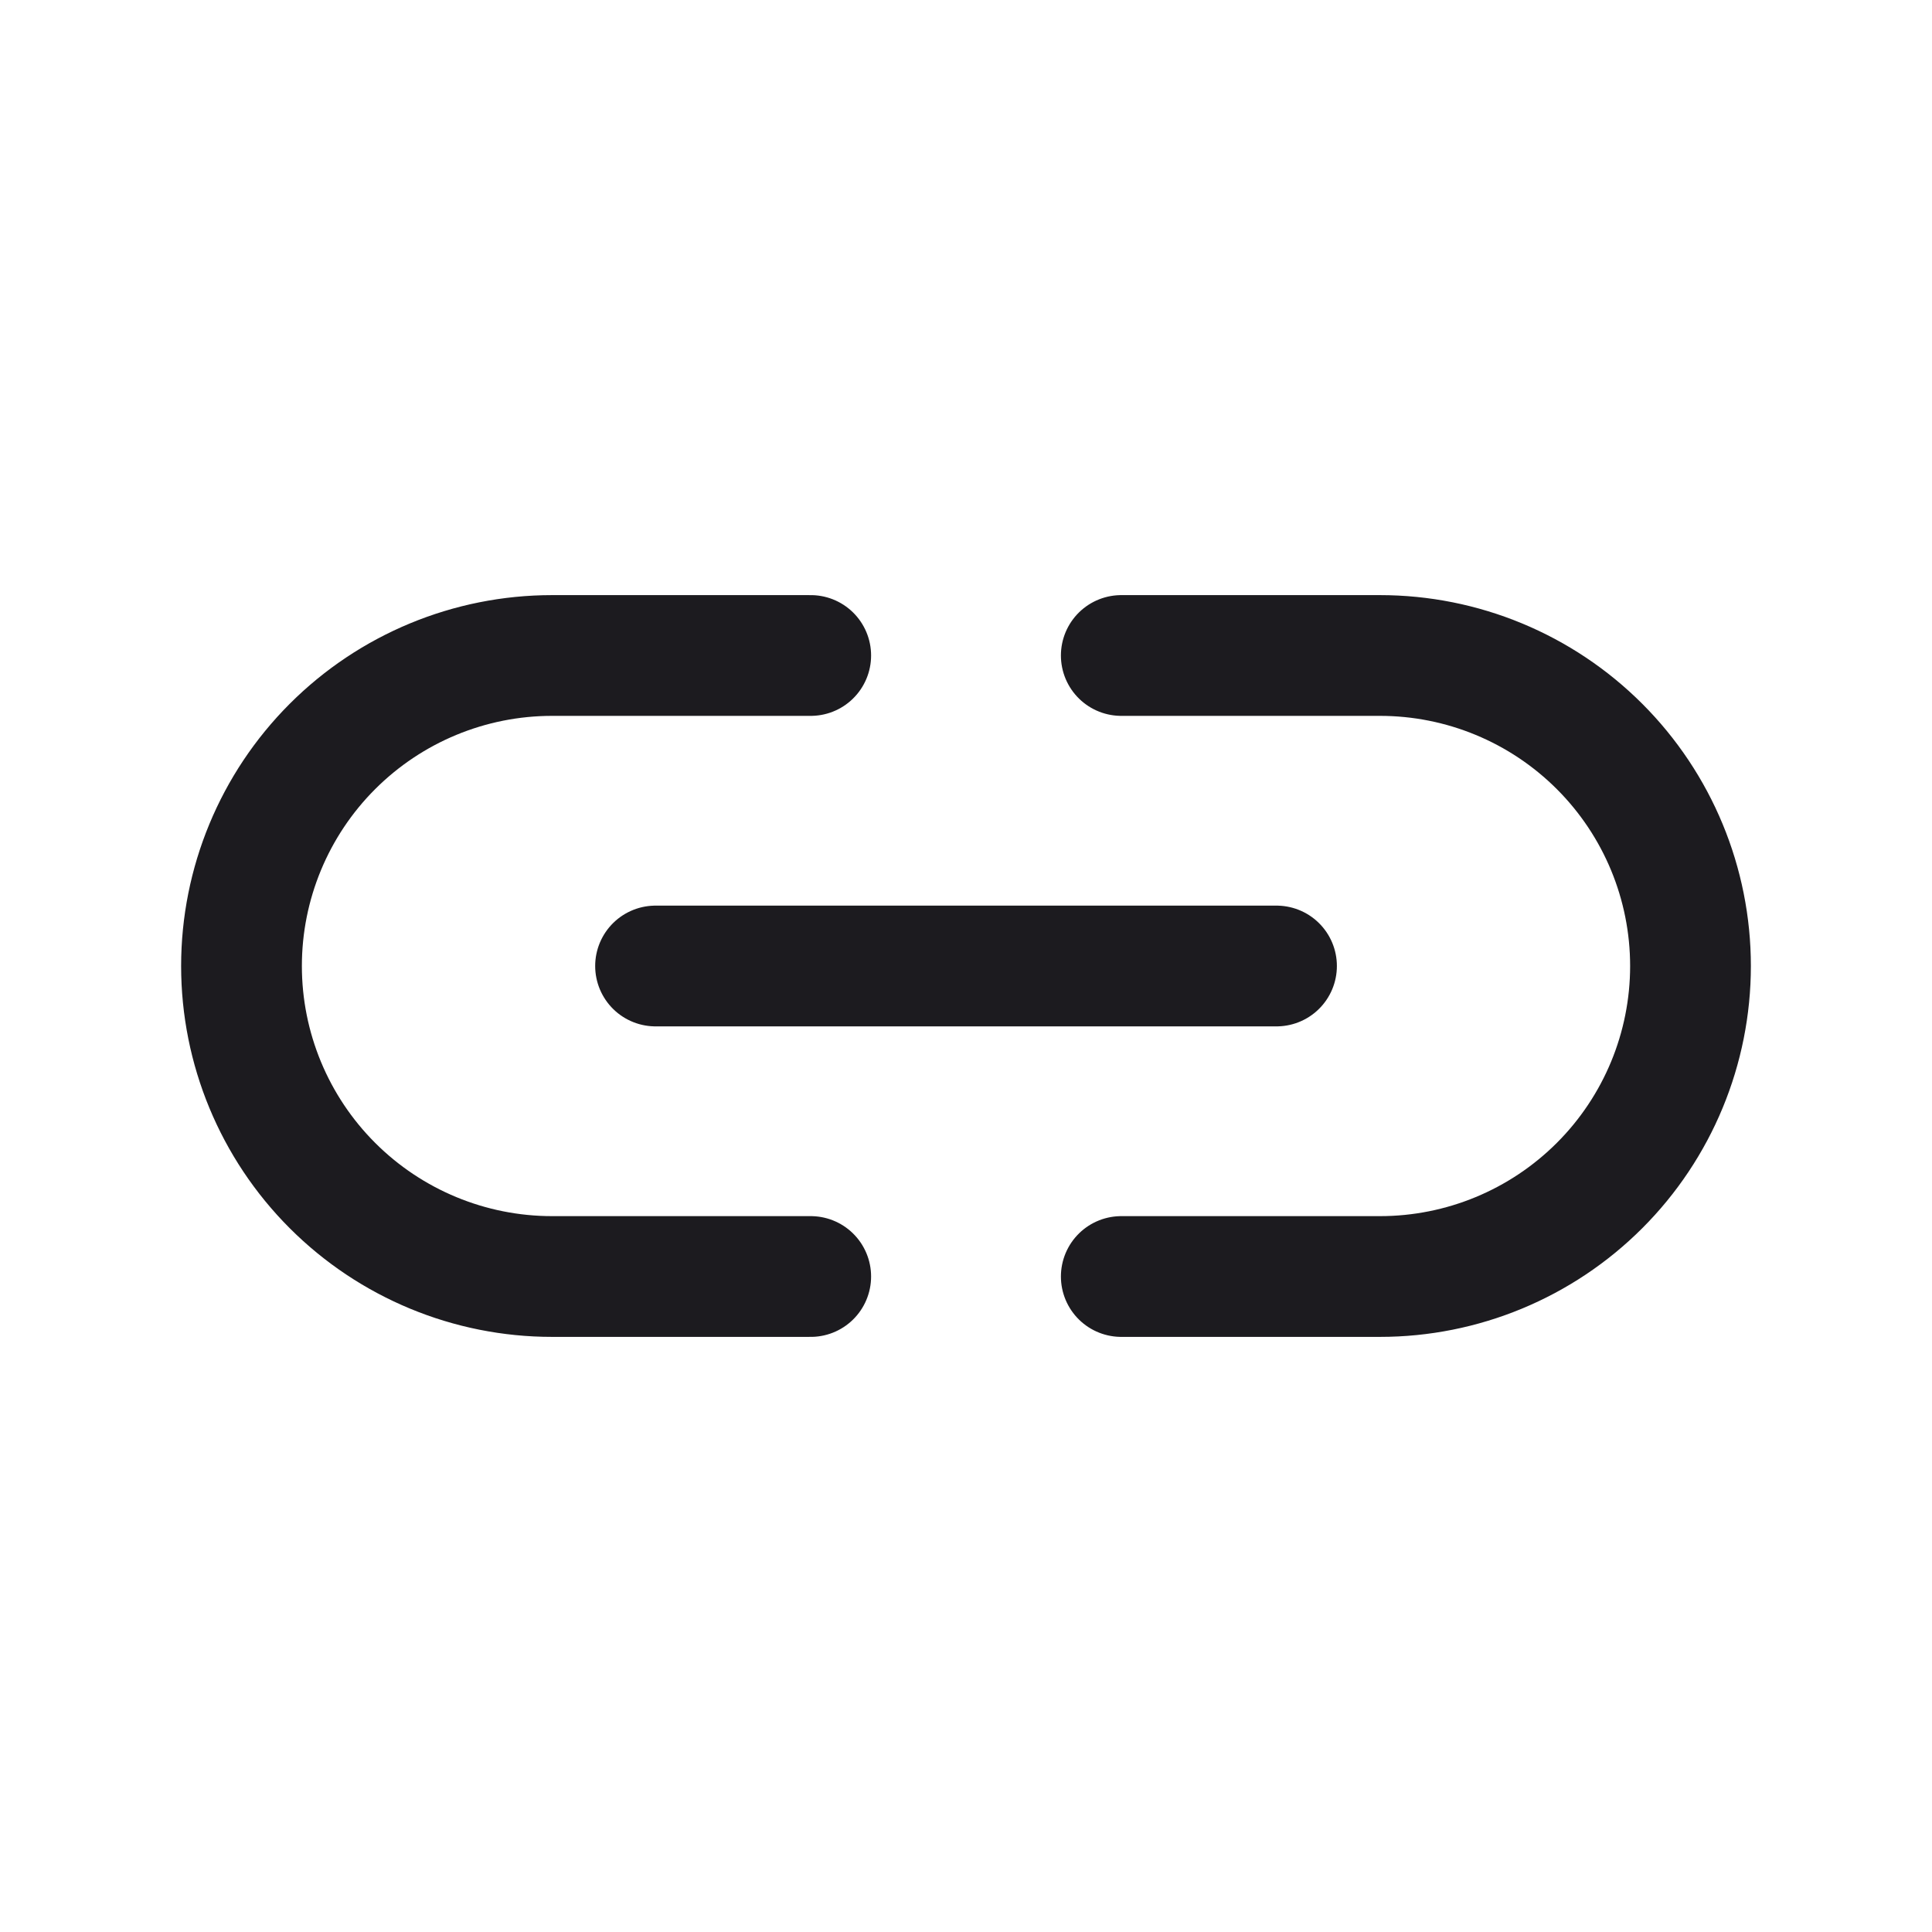 <svg width="32" height="32" viewBox="0 0 32 32" fill="none" xmlns="http://www.w3.org/2000/svg">
<path d="M10.858 16H21.143" stroke="#1C1B1F" stroke-width="2" stroke-linecap="round" stroke-linejoin="round"/>
<path d="M13.428 21.143H9.143C7.779 21.143 6.471 20.601 5.506 19.636C4.542 18.672 4 17.364 4 16C4 14.636 4.542 13.328 5.506 12.364C6.471 11.399 7.779 10.857 9.143 10.857H13.428" stroke="#1C1B1F" stroke-width="2" stroke-linecap="round" stroke-linejoin="round"/>
<path d="M18.572 21.143H22.857C24.221 21.143 25.529 20.601 26.494 19.636C27.458 18.672 28 17.364 28 16C28 14.636 27.458 13.328 26.494 12.364C25.529 11.399 24.221 10.857 22.857 10.857H18.572" stroke="#1C1B1F" stroke-width="2" stroke-linecap="round" stroke-linejoin="round"/>
</svg>
